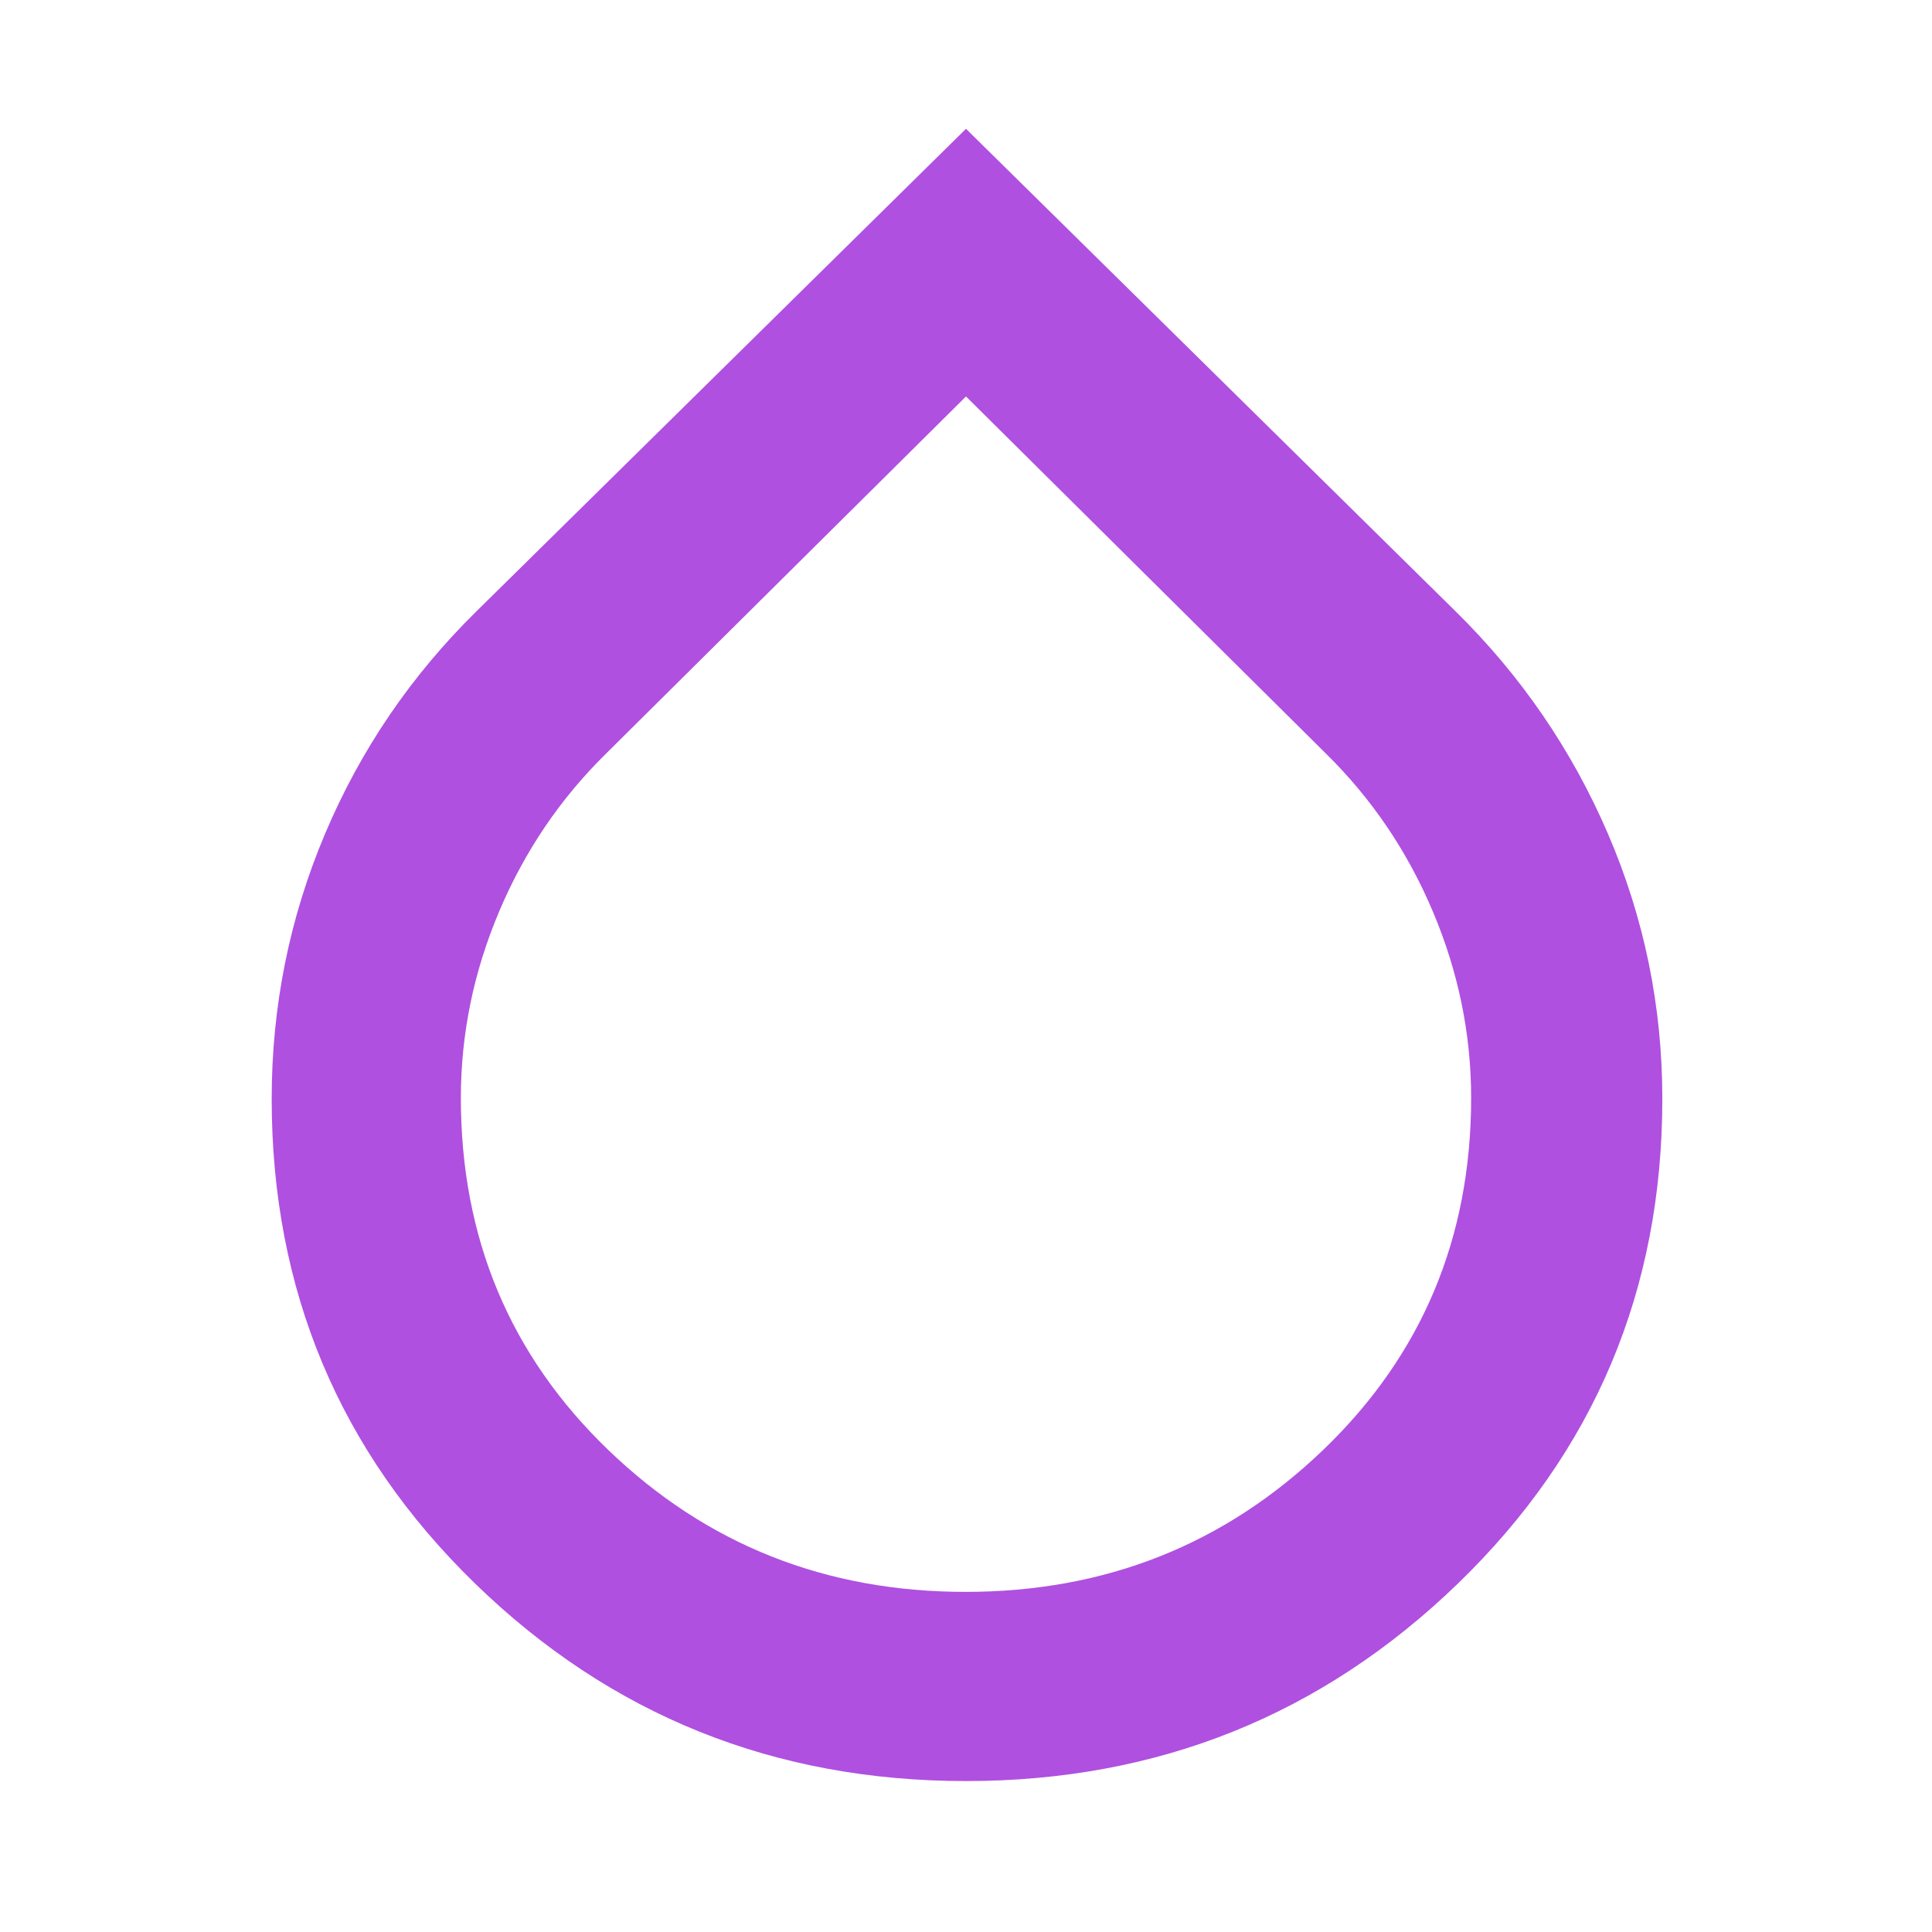<svg xmlns="http://www.w3.org/2000/svg" height="48" viewBox="0 -960 960 960" width="48"><path fill="rgb(175, 80, 225)" d="M480-75q-143 0-244-98.21T135-414q0-68.93 26.5-131.66Q188-608.4 237-656.5L480-896l243 239.5q49 48.1 76 110.84 27 62.73 27 131.66 0 142.58-101.5 240.79Q623-75 480-75Zm-.24-94Q584-169 657.5-239.57q73.5-70.56 73.5-174.9 0-47.58-19-92.55-19-44.98-53.17-78.54L480-763 301.17-585.56Q267-552 248-507.03t-19 92.6Q229-310 302.26-239.5q73.27 70.5 177.5 70.5Z"/></svg>